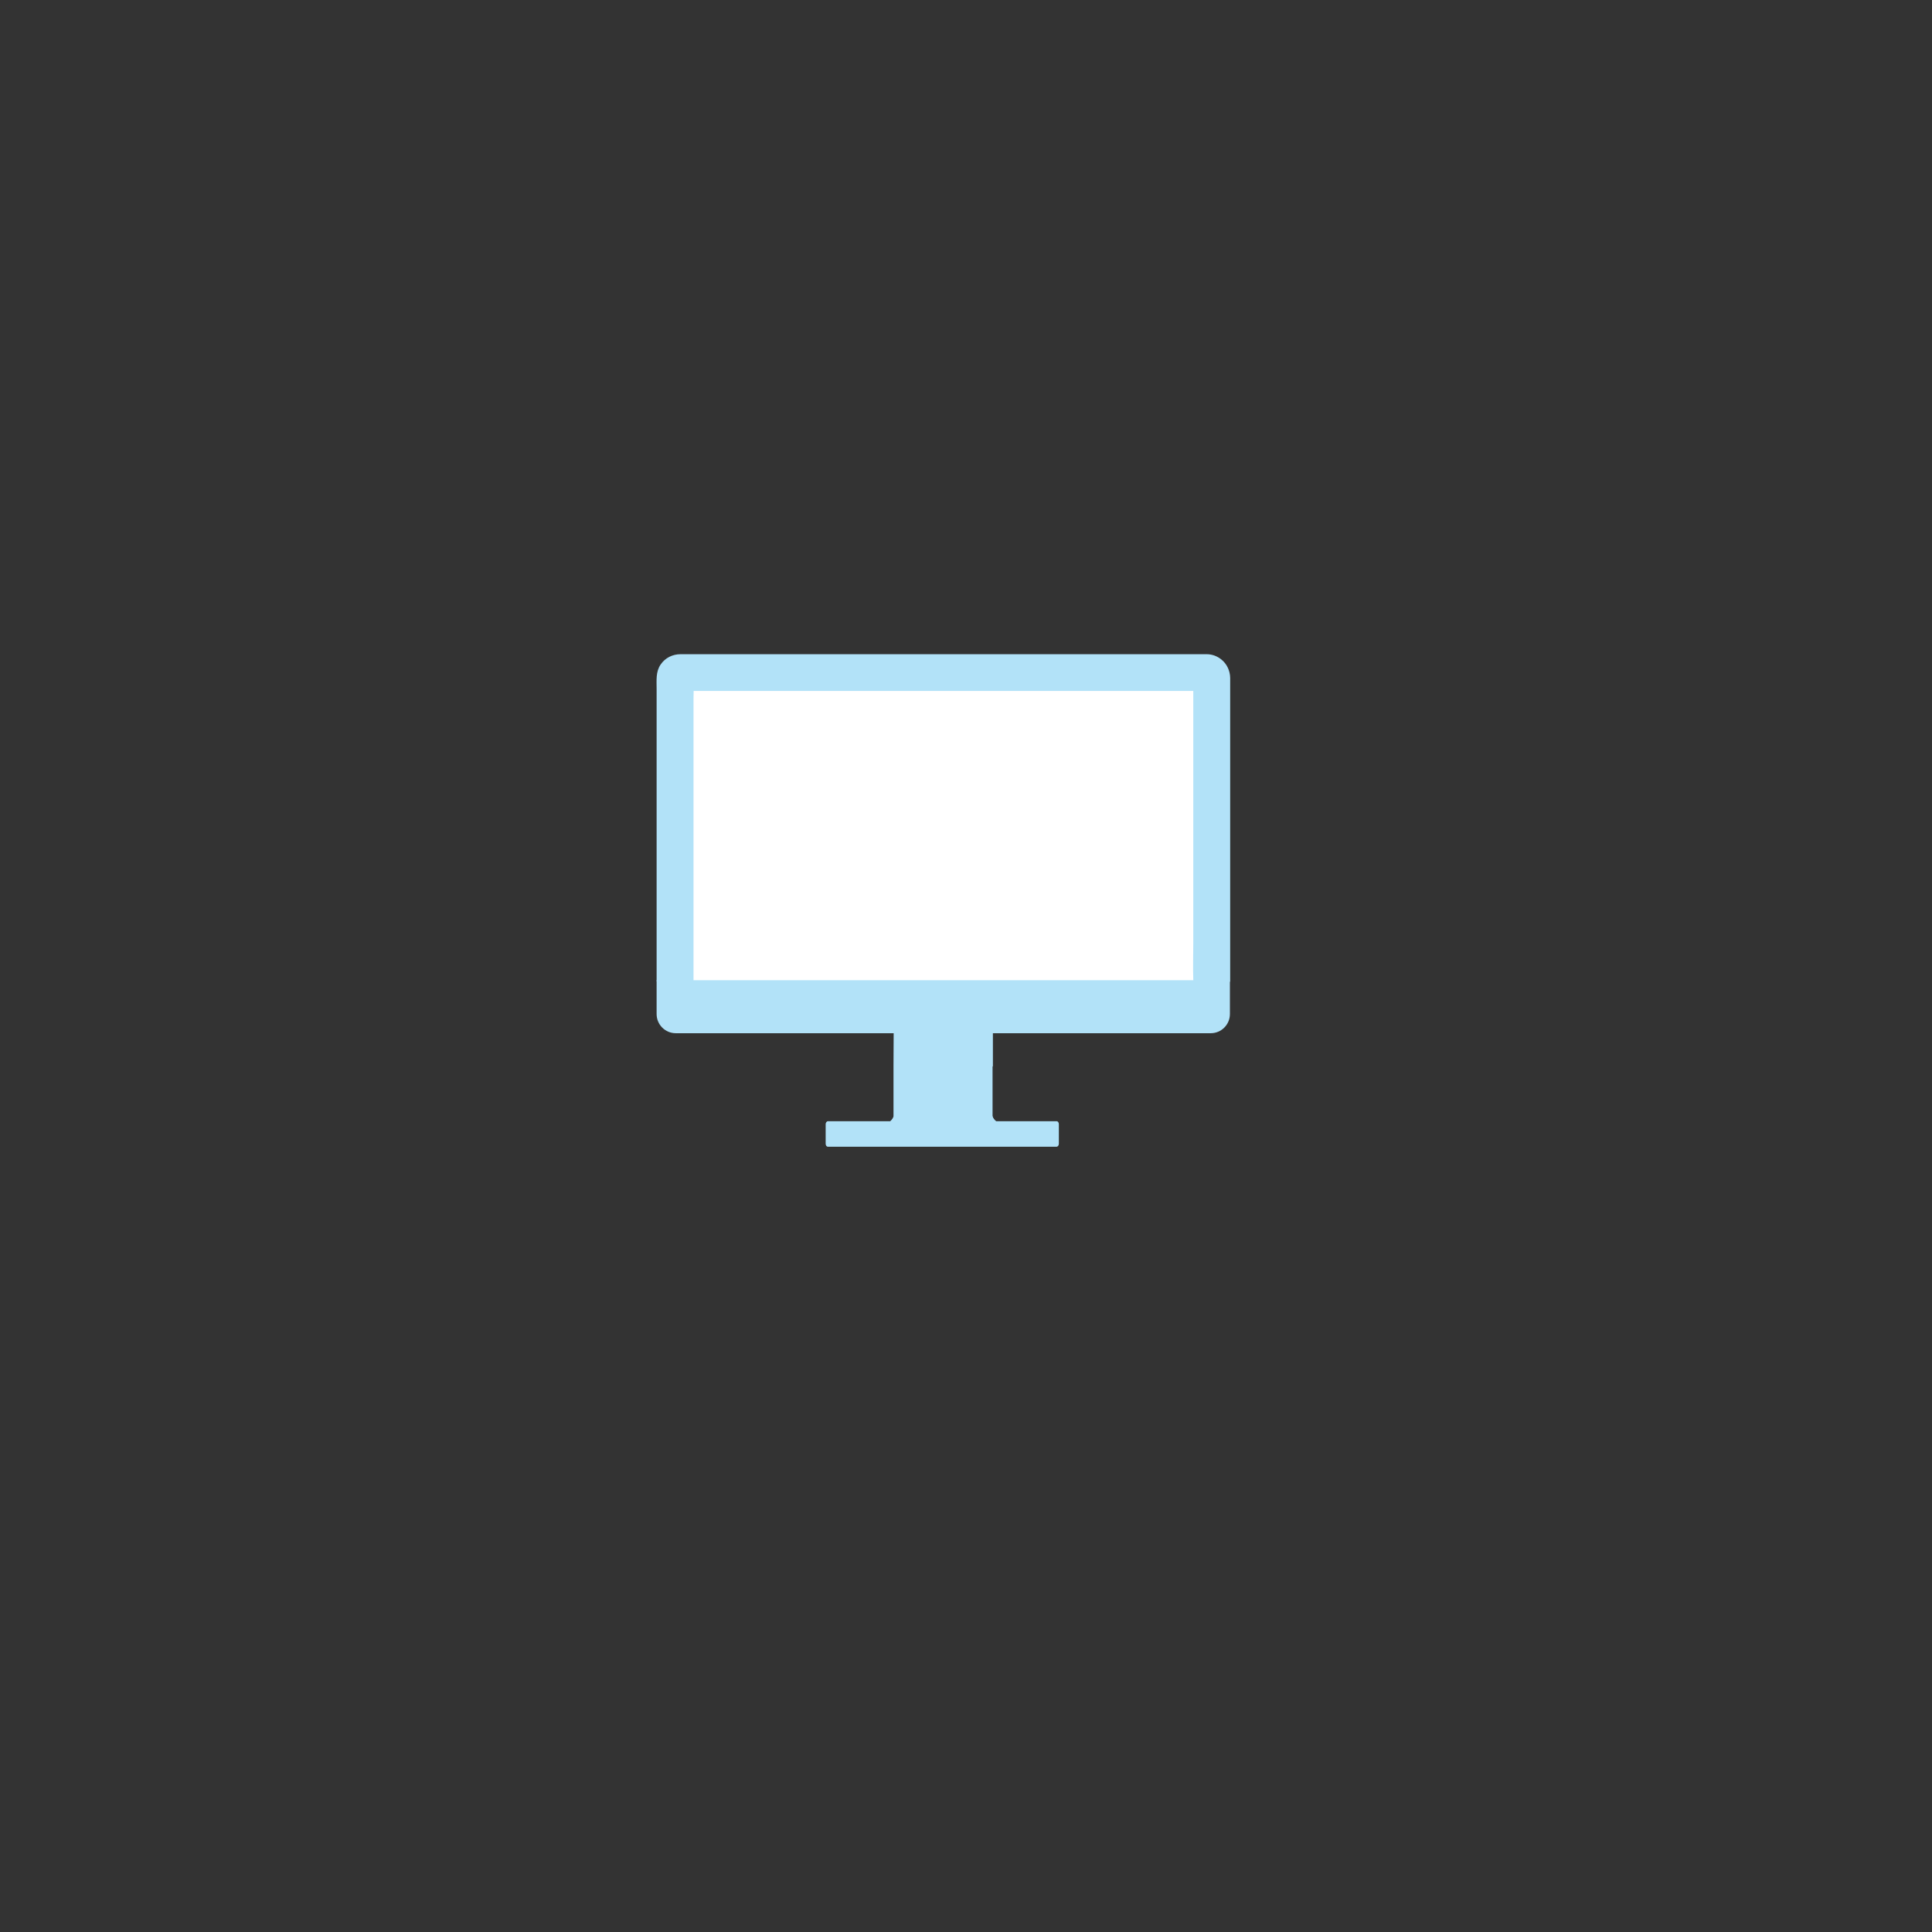<?xml version="1.0" encoding="utf-8"?>
<!-- Generator: Adobe Illustrator 24.1.3, SVG Export Plug-In . SVG Version: 6.00 Build 0)  -->
<svg version="1.1" id="レイヤー_1" xmlns="http://www.w3.org/2000/svg" xmlns:xlink="http://www.w3.org/1999/xlink" x="0px"
	 y="0px" viewBox="0 0 1440 1440" style="enable-background:new 0 0 1440 1440;" xml:space="preserve">
<rect x="0" y="0" width="1440" height="1440" fill="#333333" stroke="none"/>
<style type="text/css">
	.st0{fill:#FFFFFF;}
	.st1{opacity:0.3;}
	.st2{fill:#B2E2F8;}
	.st3{fill:#FF7A44;}
	.st4{fill:#00A0E9;}
	.st5{clip-path:url(#SVGID_2_);fill:#FFFFFF;}
	.st6{clip-path:url(#SVGID_2_);}
	.st7{fill:#CBDDF2;}
	.st8{fill:#C0D7EF;}
	.st9{fill:#D8E5F5;}
	.st10{fill:#B5D1ED;}
	.st11{fill:#8AB9E3;}
	.st12{clip-path:url(#SVGID_4_);fill:#FFFFFF;}
	.st13{clip-path:url(#SVGID_4_);}
	.st14{fill:#9DC3E7;}
	.st15{clip-path:url(#SVGID_6_);fill:#FFFFFF;}
	.st16{clip-path:url(#SVGID_6_);}
	.st17{fill:#E9F0F9;}
	.st18{clip-path:url(#SVGID_8_);fill:#FFFFFF;}
	.st19{clip-path:url(#SVGID_8_);}
	.st20{fill:#505050;}
	.st21{fill:#FFAF9B;}
	.st22{fill:#FFCFBA;}
	.st23{fill:#F76E57;}
	.st24{clip-path:url(#SVGID_10_);fill:none;}
	.st25{clip-path:url(#SVGID_10_);}
	.st26{fill:#47C9DE;}
	.st27{clip-path:url(#SVGID_12_);fill:none;}
	.st28{clip-path:url(#SVGID_12_);}
	.st29{fill:#FFDA65;}
	.st30{clip-path:url(#SVGID_14_);fill:#FFFFFF;}
	.st31{clip-path:url(#SVGID_14_);}
	.st32{clip-path:url(#SVGID_16_);fill:none;}
	.st33{clip-path:url(#SVGID_16_);}
	.st34{clip-path:url(#SVGID_18_);fill:none;}
	.st35{clip-path:url(#SVGID_18_);}
	.st36{clip-path:url(#SVGID_20_);}
	.st37{clip-path:url(#SVGID_22_);}
	.st38{clip-path:url(#SVGID_24_);}
	.st39{clip-path:url(#SVGID_26_);fill:#FFFFFF;}
	.st40{clip-path:url(#SVGID_26_);fill:#505050;}
	.st41{clip-path:url(#SVGID_26_);fill:#9DC3E7;}
	.st42{clip-path:url(#SVGID_26_);fill:#FFAF9B;}
	.st43{clip-path:url(#SVGID_26_);fill:#FFCFBA;}
	.st44{clip-path:url(#SVGID_26_);}
	.st45{clip-path:url(#SVGID_28_);fill:none;}
	.st46{clip-path:url(#SVGID_28_);}
	.st47{clip-path:url(#SVGID_30_);fill:none;}
	.st48{clip-path:url(#SVGID_30_);}
	.st49{clip-path:url(#SVGID_32_);fill:none;}
	.st50{clip-path:url(#SVGID_32_);}
	.st51{clip-path:url(#SVGID_34_);fill:#FFCFBA;}
	.st52{clip-path:url(#SVGID_34_);fill:#505050;}
	.st53{clip-path:url(#SVGID_34_);fill:#B2E2F8;}
	.st54{clip-path:url(#SVGID_36_);fill:#FFFFFF;}
	.st55{clip-path:url(#SVGID_36_);fill:#505050;}
	.st56{clip-path:url(#SVGID_36_);fill:#9DC3E7;}
	.st57{clip-path:url(#SVGID_36_);fill:#FFAF9B;}
	.st58{clip-path:url(#SVGID_36_);fill:#FFCFBA;}
	.st59{clip-path:url(#SVGID_36_);}
	.st60{clip-path:url(#SVGID_38_);fill:#FFCFBA;}
	.st61{clip-path:url(#SVGID_38_);fill:#505050;}
	.st62{clip-path:url(#SVGID_38_);fill:#B2E2F8;}
	.st63{clip-path:url(#SVGID_40_);fill:none;}
	.st64{clip-path:url(#SVGID_40_);}
	.st65{clip-path:url(#SVGID_42_);fill:#FFCFBA;}
	.st66{clip-path:url(#SVGID_42_);fill:#505050;}
	.st67{clip-path:url(#SVGID_42_);fill:#B2E2F8;}
</style>
<path class="st2" d="M739.7,831.8v-37h0.2v-41.2h-73.6l-0.2,41.2l0,0v37c-0.4,3.4-7.8,9.1-11.7,9.7h97.5
	C749.2,841.1,740.4,835.8,739.7,831.8z"/>
<path class="st2" d="M739.7,831.8v-37h0.2v-41.2h-73.6l-0.2,41.2l0,0v37c-0.4,3.4-7.8,9.1-11.7,9.7h97.5
	C749.2,841.1,740.4,835.8,739.7,831.8z"/>
<g>
	<rect x="516.9" y="515" class="st0" width="381.2" height="235.7"/>
	<path class="st0" d="M898.6,751.2H516.4V514.5h382.2V751.2z M517.4,750.2h380.2V515.5H517.4V750.2z"/>
</g>
<path class="st2" d="M910.4,491.6c-3.2-2.6-7-4-11.1-4c-11.4,0-22.8,0-34.2,0c-2.6,0-5.3,0-7.9,0c-6,0-12,0-18.1,0
	c-9.7,0-19.4,0-29.1,0c-12.5,0-25,0-37.6,0c-14.4,0-28.7,0-43.1,0c-15.2,0-30.4,0-45.7,0c-15.3,0-30.6,0-45.8,0
	c-14.3,0-28.5,0-42.8,0c-12.5,0-24.9,0-37.4,0c-9.6,0-19.2,0-28.8,0c-5.9,0-11.8,0-17.7,0c-1.3,0-2.5,0-3.8,0
	c-6,0-11.5,2.7-14.9,7.7c-3.7,5.3-3,11.9-3,18c0,9.1,0,18.2,0,27.4c0,13.3,0,26.5,0,39.8c0,15.2,0,30.4,0,45.6c0,14.7,0,29.5,0,44.2
	c0,12.1,0,24.2,0,36.3c0,7.1,0,14.2,0,21.2c0,0.9,0,1.9,0,2.8c0,1.7,1.5,3.2,3.2,3.2c7,0,14,0,21.1,0c1.7,0,3.2-1.5,3.2-3.2
	c0-7.3,0-14.5,0-21.8c0-17.5,0-34.9,0-52.4c0-21,0-42.1,0-63.1c0-18.2,0-36.4,0-54.5c0-6,0-12,0-18c0-1.9,0.1-3.8,0.1-5.8
	c2.8,0,5.6,0,8.3,0c10.4,0,20.7,0,31.1,0c15,0,29.9,0,44.9,0c17.6,0,35.2,0,52.7,0c18.4,0,36.9,0,55.3,0c17.3,0,34.7,0,52,0
	c14.3,0,28.5,0,42.8,0c9.4,0,18.8,0,28.3,0c3.4,0,6.8,0,10.2,0c15.3,0,30.6,0,45.9,0c0.3,0,0.6,0,0.9,0c0,6.2,0,12.4,0,18.6
	c0,17.5,0,34.9,0,52.4c0,21,0,42.1,0,63.1c0,18.2,0,36.4,0,54.5c0,8.8-0.3,17.7,0,26.5c0,0.1,0,0.3,0,0.4c0,1.7,1.5,3.2,3.2,3.2
	c7,0,14,0,21.1,0c1.7,0,3.2-1.5,3.2-3.2c0-8.3,0-16.6,0-24.9c0-19.6,0-39.2,0-58.7c0-22.9,0-45.8,0-68.8c0-18.3,0-36.7,0-55
	c0-5,0-9.9,0-14.9c0-1,0-2,0-3C916.8,500.1,914.6,495,910.4,491.6z"/>
<path class="st2" d="M489.4,755.8c0,7.9,6.4,14.3,14.3,14.3h172.6h53.5h172.6c7.9,0,14.3-6.4,14.3-14.3v-25.2H489.4V755.8z"/>
<path class="st2" d="M787.6,835.7H617.1c-0.9,0-1.7,1-1.7,2.2v14.6c0,1.2,0.7,2.2,1.7,2.2h170.4c0.9,0,1.7-1,1.7-2.2v-14.6
	C789.2,836.7,788.5,835.7,787.6,835.7z"/>
</svg>

